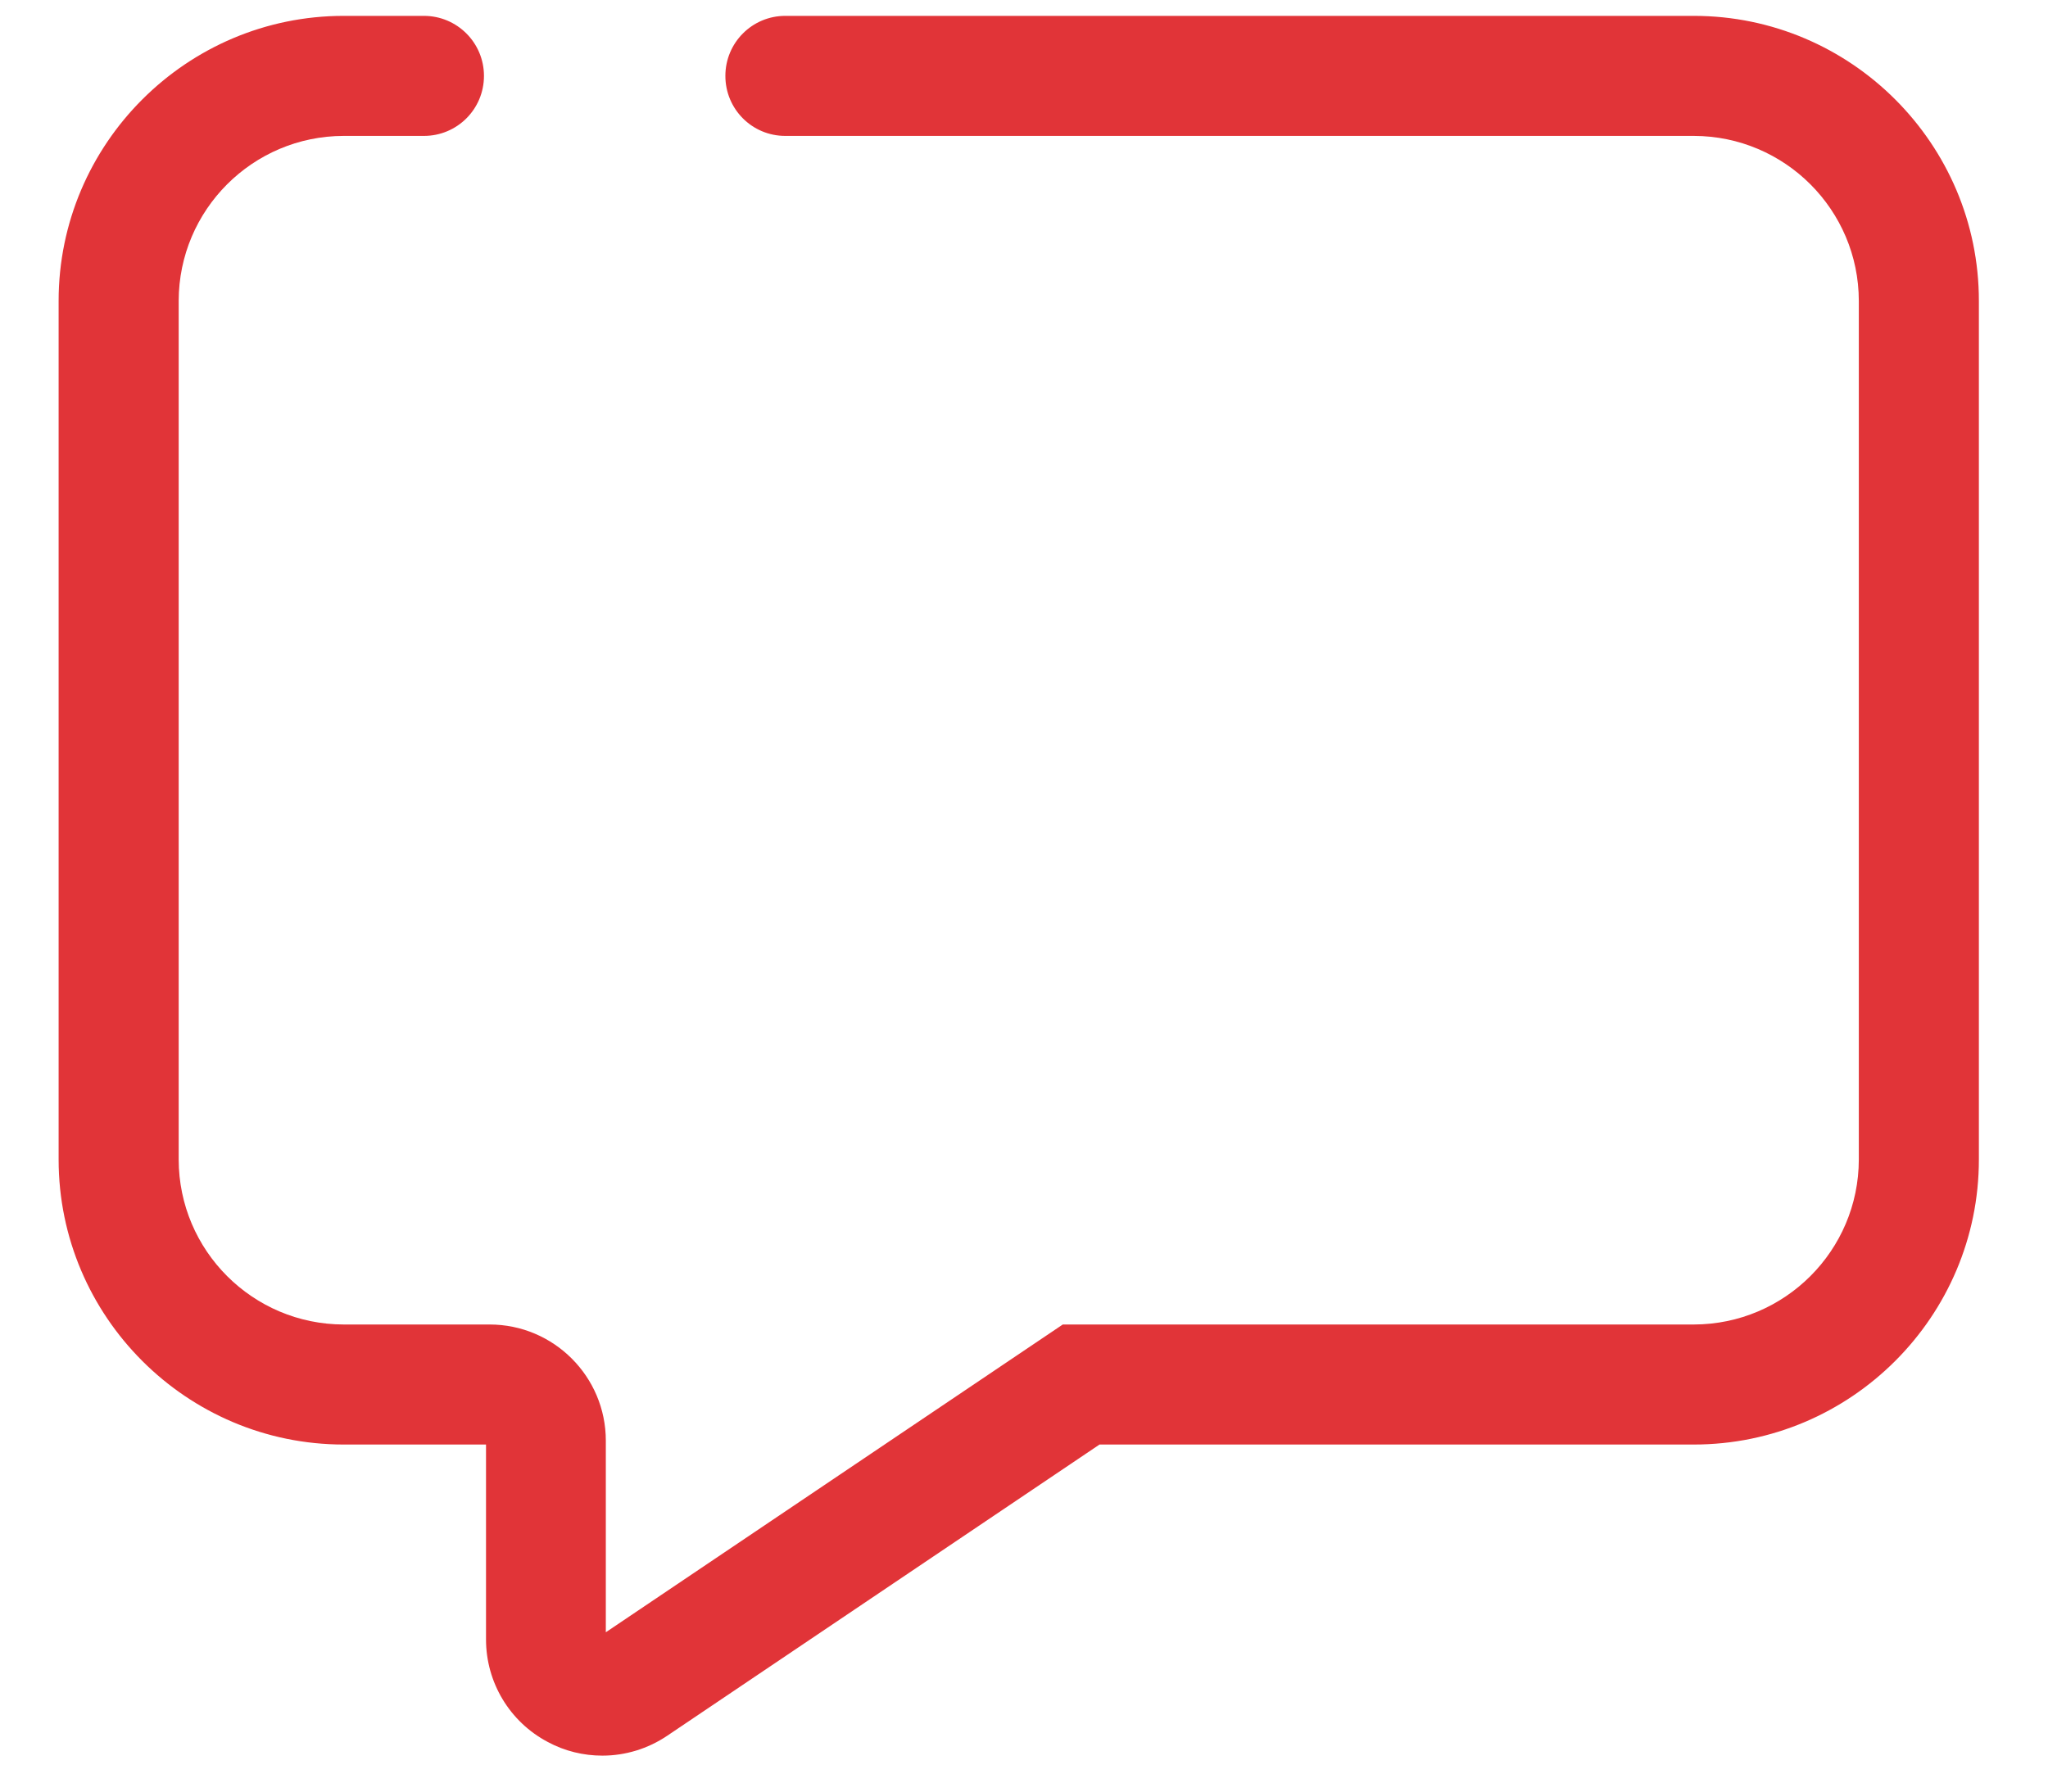 ﻿<?xml version="1.0" encoding="utf-8"?>
<svg version="1.1" xmlns:xlink="http://www.w3.org/1999/xlink" width="16px" height="14px" xmlns="http://www.w3.org/2000/svg">
  <g transform="matrix(1 0 0 1 -12 -46 )">
    <path d="M 5.212 13.564  C 5.062 13.665  4.886 13.719  4.706 13.719  C 4.559 13.719  4.412 13.684  4.279 13.612  C 3.982 13.455  3.797 13.147  3.797 12.811  L 3.797 11.288  L 2.685 11.288  C 1.458 11.288  0.458 10.288  0.458 9.061  L 0.458 2.351  C 0.458 1.124  1.458 0.124  2.685 0.124  L 3.312 0.124  C 3.571 0.124  3.781 0.334  3.781 0.593  C 3.781 0.853  3.571 1.062  3.312 1.062  L 2.685 1.062  C 1.974 1.063  1.397 1.64  1.396 2.351  L 1.396 9.061  C 1.397 9.772  1.974 10.349  2.685 10.35  L 3.825 10.35  C 4.326 10.35  4.733 10.757  4.733 11.258  L 4.733 12.755  L 8.303 10.35  L 13.233 10.35  C 13.944 10.349  14.521 9.772  14.522 9.061  L 14.522 2.351  C 14.521 1.64  13.944 1.063  13.233 1.062  L 6.135 1.062  C 5.876 1.062  5.667 0.853  5.667 0.593  C 5.667 0.334  5.876 0.124  6.135 0.124  L 13.233 0.124  C 14.46 0.124  15.46 1.124  15.46 2.351  L 15.46 9.061  C 15.46 10.288  14.46 11.288  13.233 11.288  L 8.59 11.288  L 5.212 13.564  Z " fill-rule="nonzero" fill="#e13438" stroke="none" transform="matrix(1 0 0 1 12 46 )" />
  </g>
</svg>